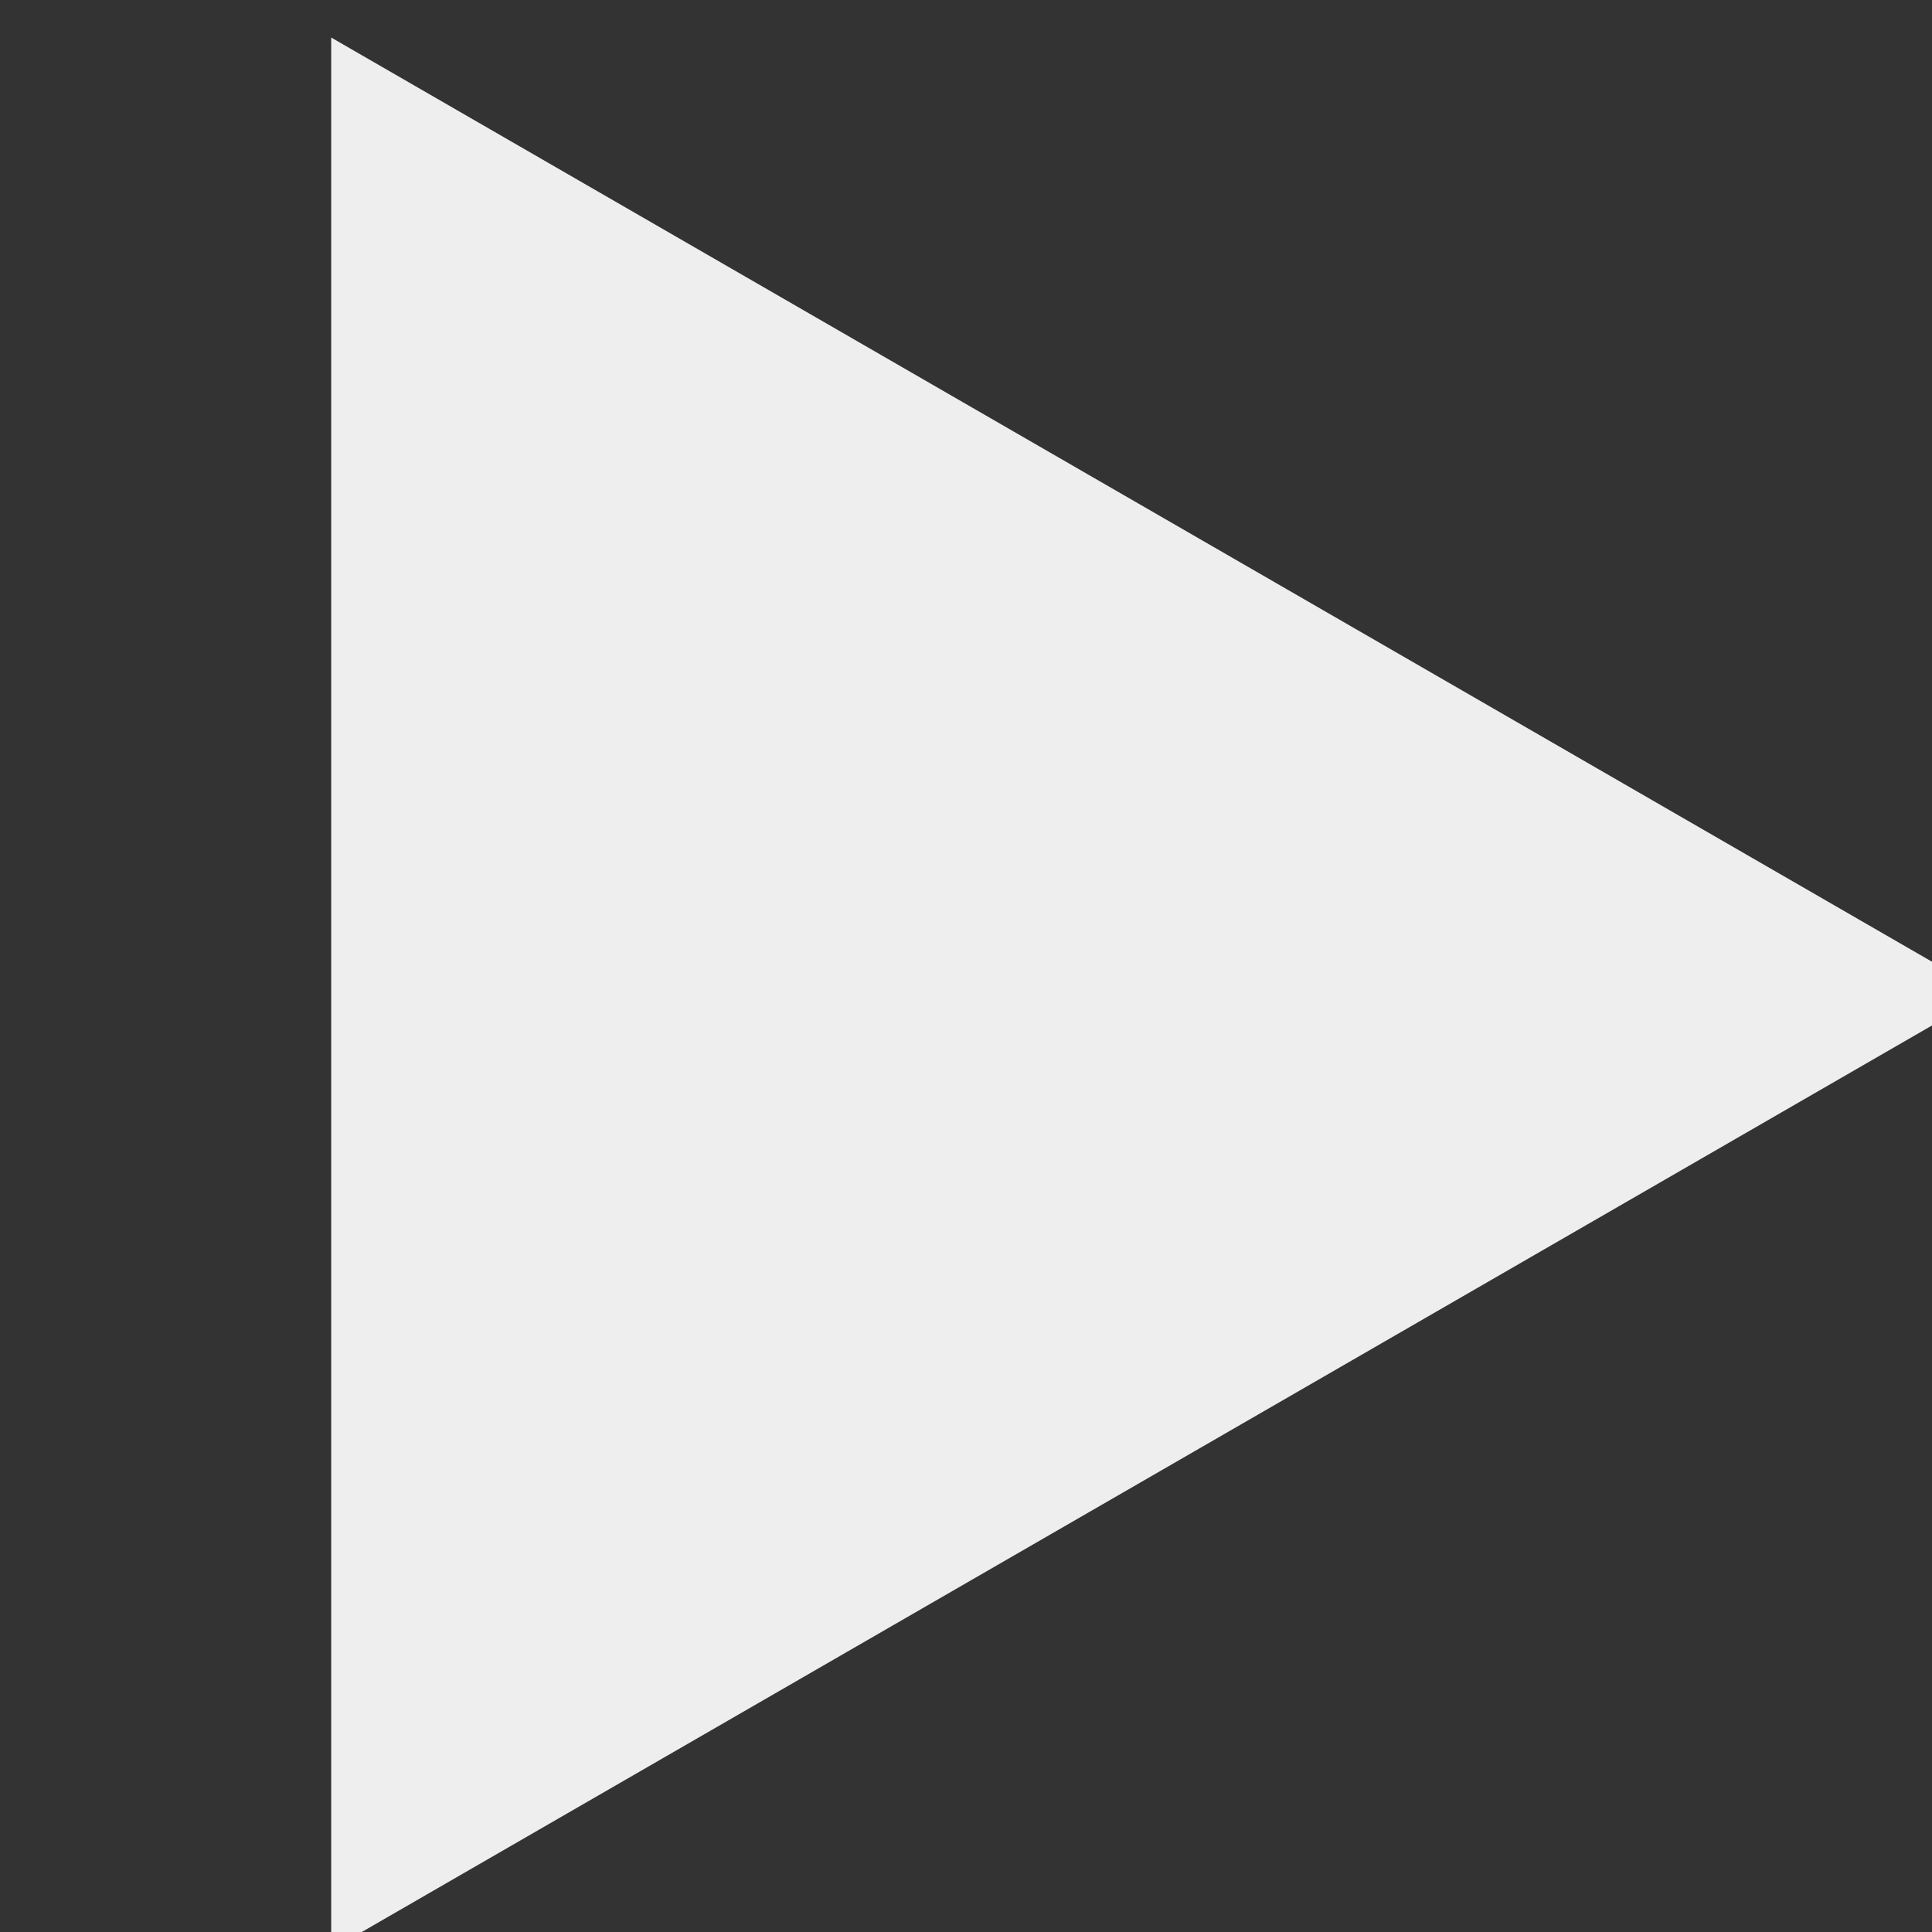 <svg width="21" height="21" viewBox="-3 0 17.5 17.5" fill="none" xmlns="http://www.w3.org/2000/svg">
<rect x="-3" y="0" width="17.5" height="17.5" fill="#333333" stroke="none"/>
<path d="M15 9L0 17.66L0 0.34L15 9Z" fill="#EEEEEE"/>
</svg>
